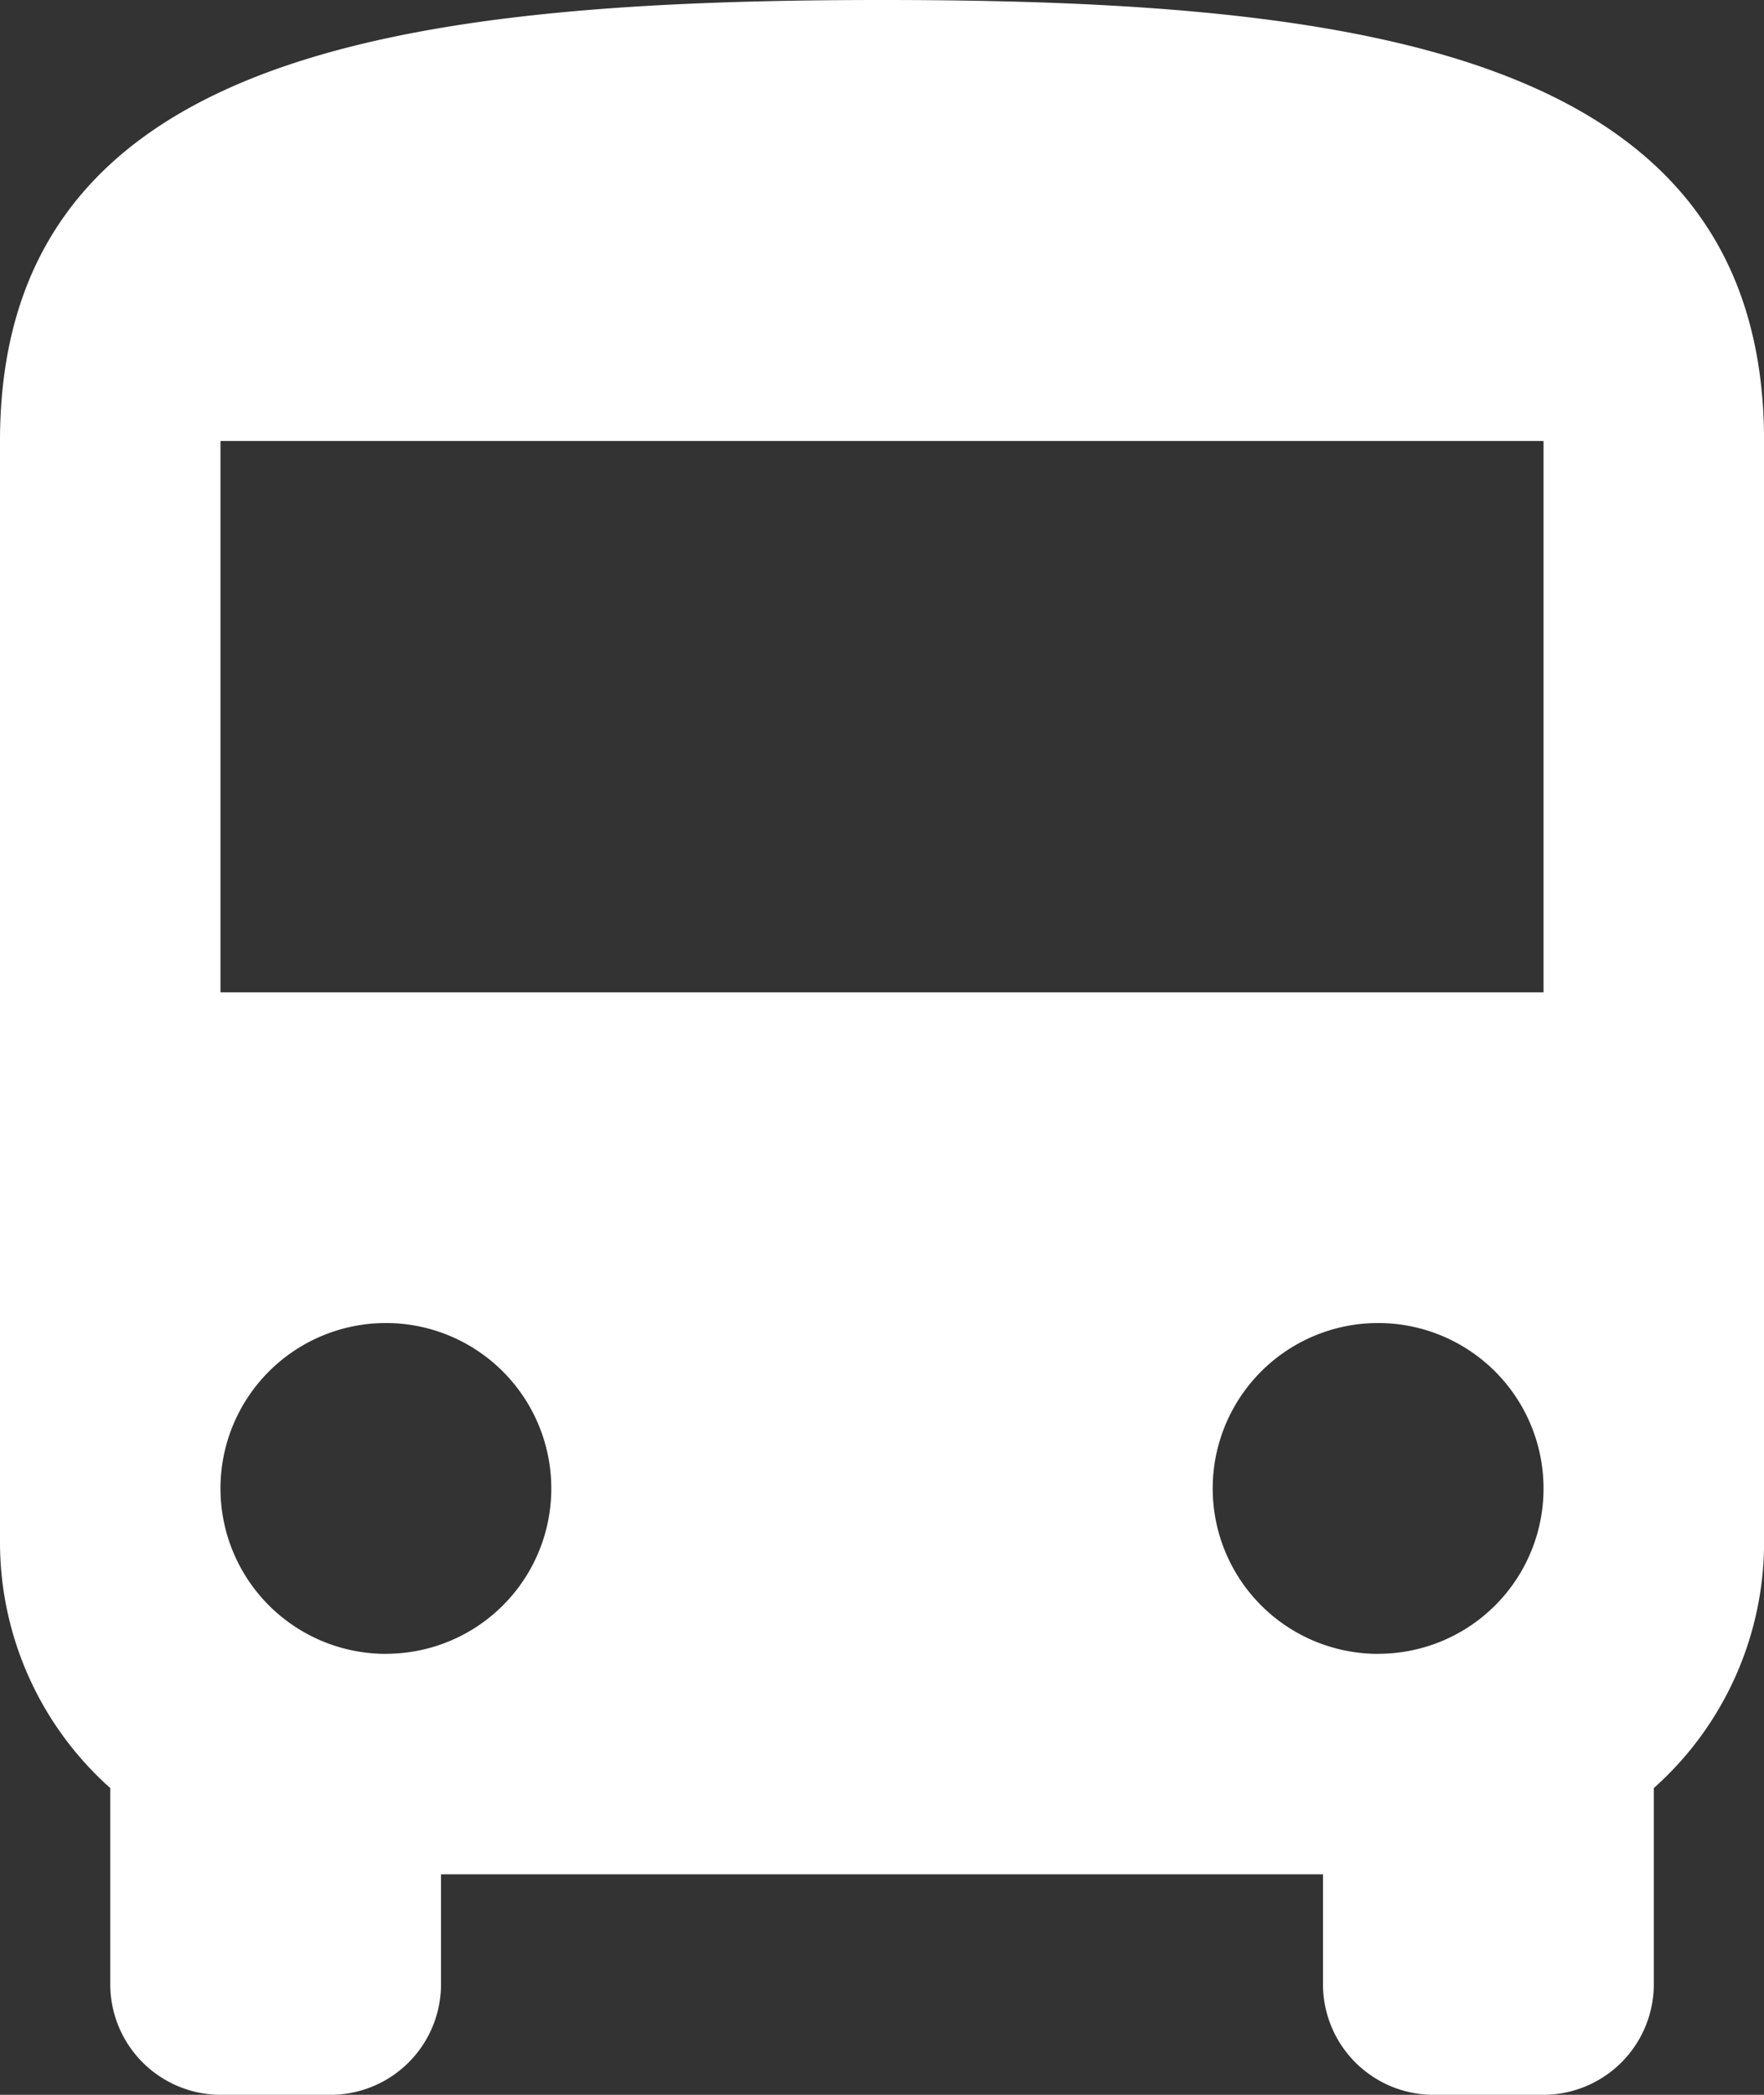 <svg xmlns="http://www.w3.org/2000/svg" width="23.579" height="28" viewBox="0 0 23.579 28">
  <rect x="0" y="0" width="23.579" height="28" fill="#333333" stroke="none"/>
  <g id="transport_details" transform="translate(-4 -2)">
    <path id="Path_296" data-name="Path 296" d="M4,22.632A4.4,4.4,0,0,0,5.474,25.9v2.623A1.478,1.478,0,0,0,6.947,30H8.421a1.478,1.478,0,0,0,1.474-1.474V27.053H21.684v1.474A1.478,1.478,0,0,0,23.158,30h1.474a1.478,1.478,0,0,0,1.474-1.474V25.9a4.4,4.4,0,0,0,1.474-3.272V7.895C27.579,2.737,22.3,2,15.789,2S4,2.737,4,7.895Zm5.158,1.474a2.211,2.211,0,1,1,2.211-2.211A2.208,2.208,0,0,1,9.158,24.105Zm13.263,0a2.211,2.211,0,1,1,2.211-2.211A2.208,2.208,0,0,1,22.421,24.105Zm2.211-8.842H6.947V7.895H24.632Z" fill="#fff"/>
  </g>
</svg>
